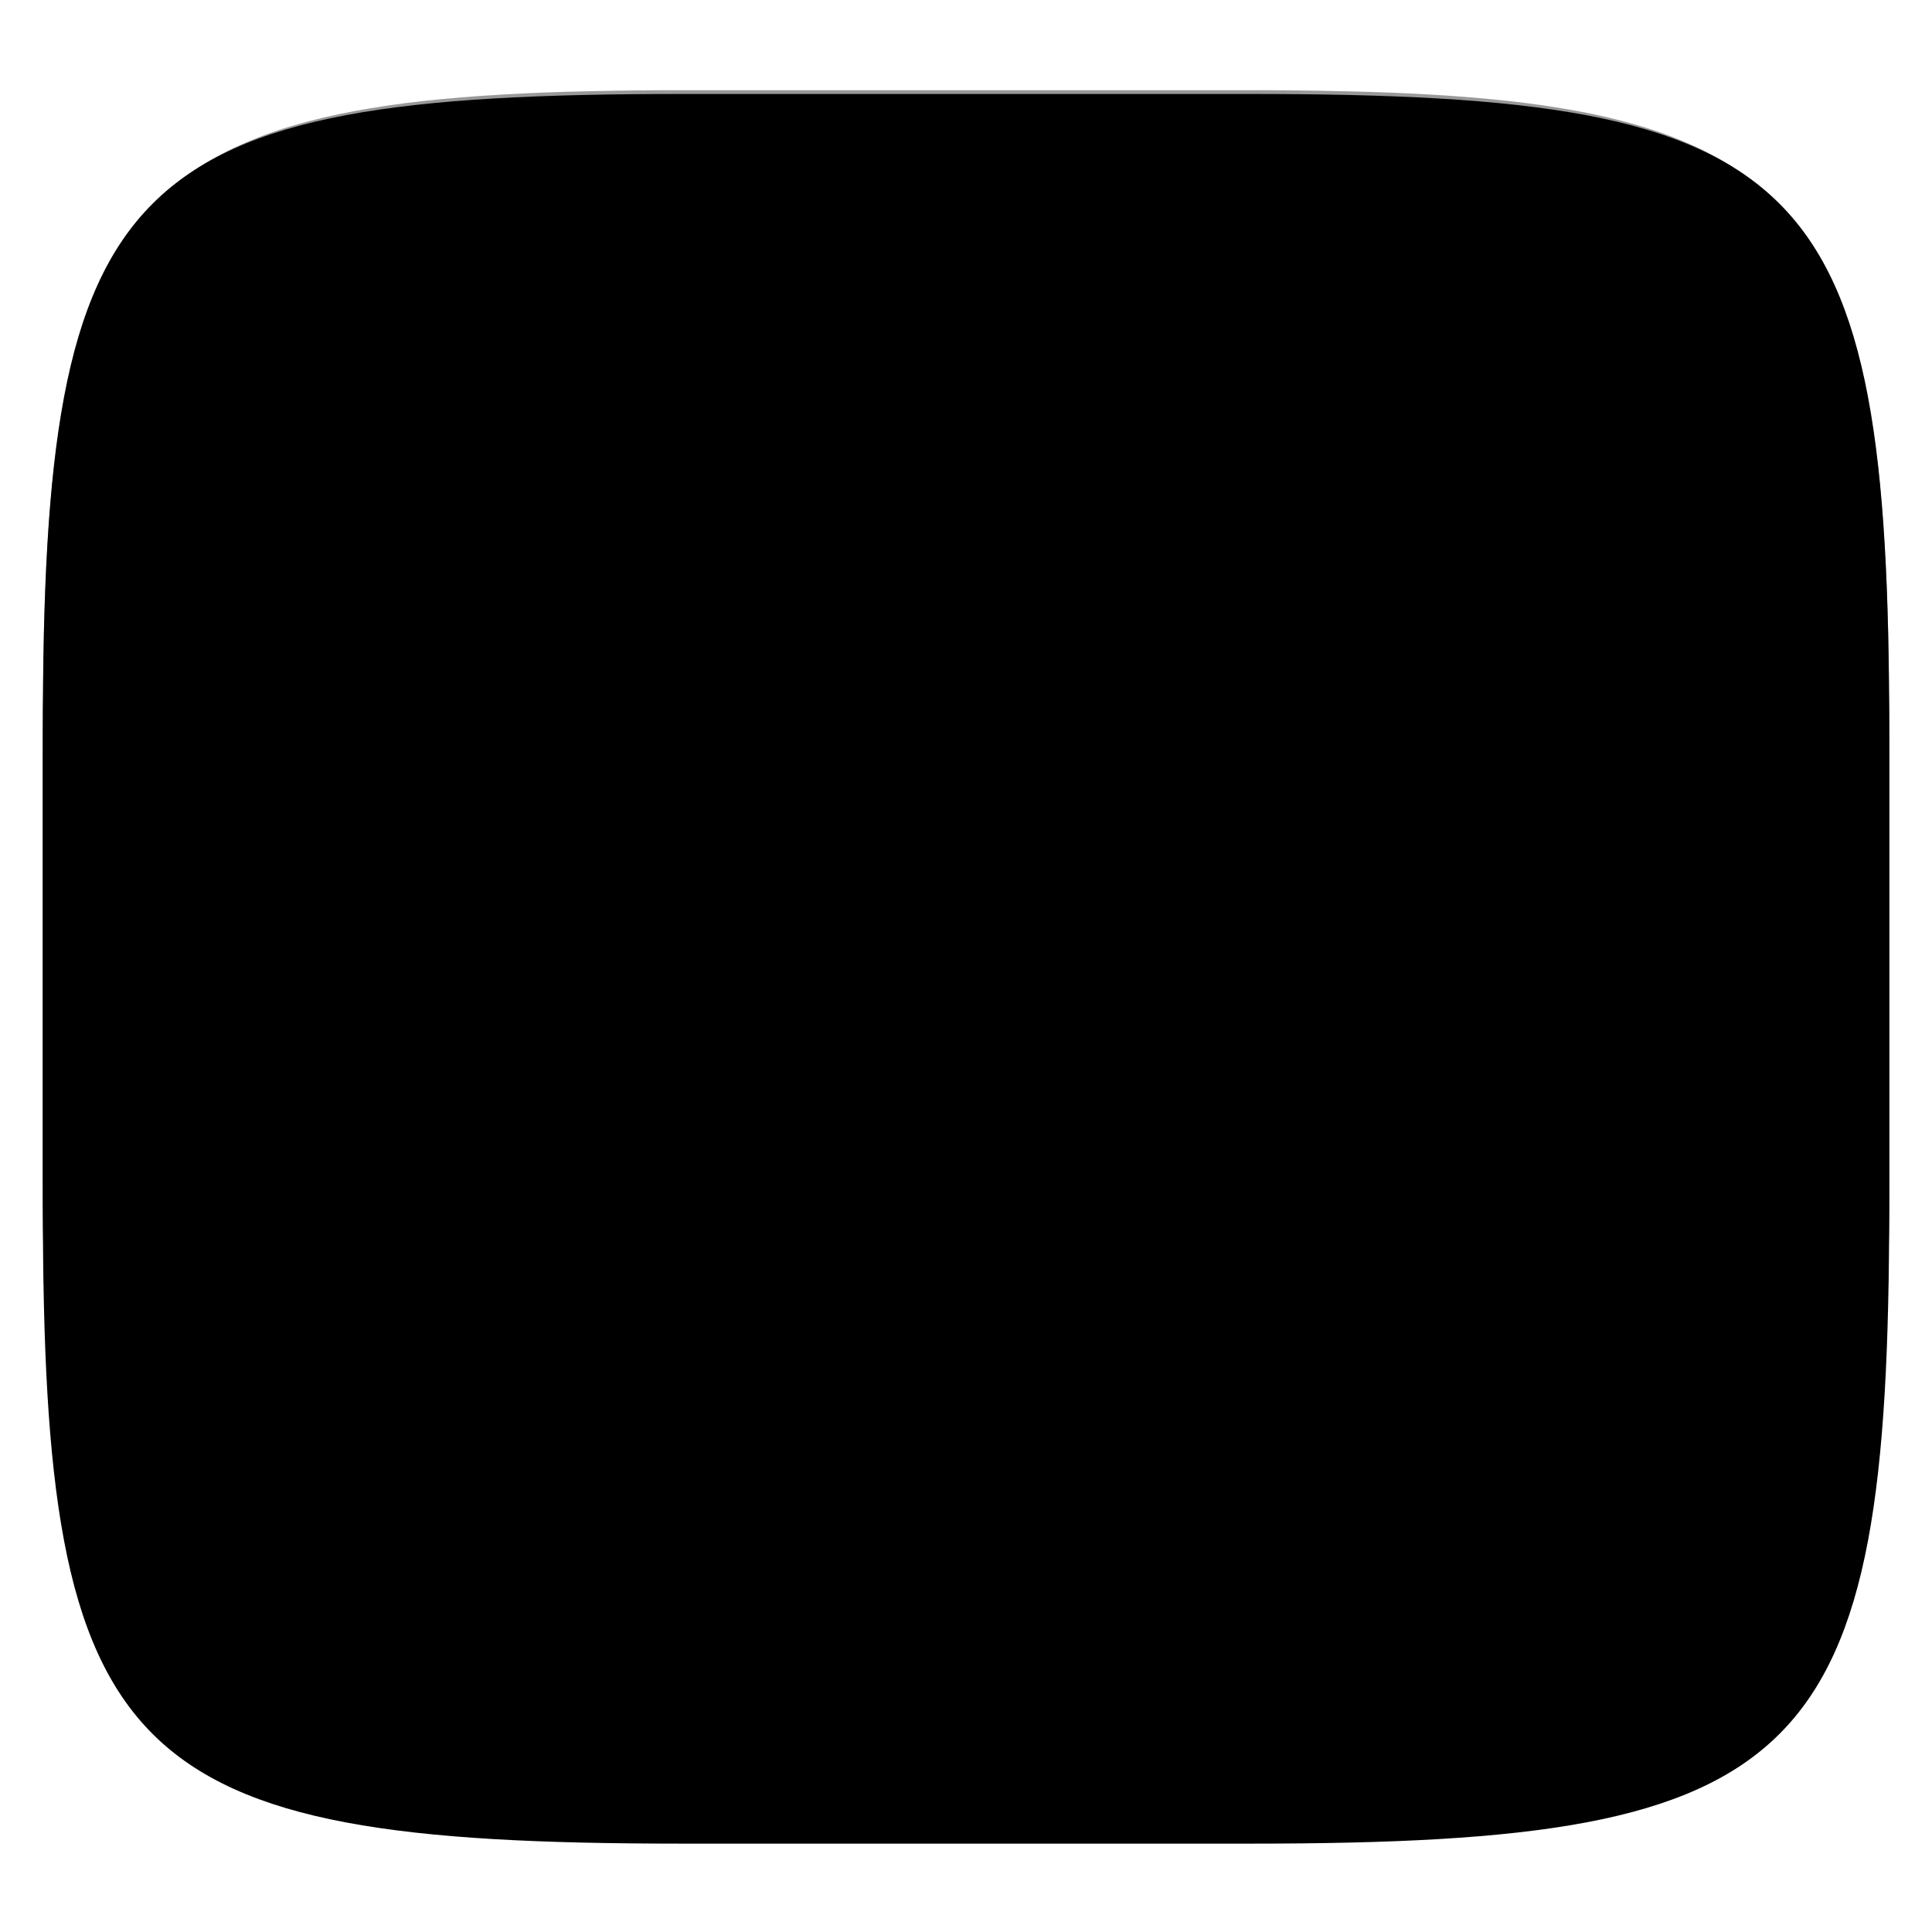 <svg xmlns="http://www.w3.org/2000/svg" style="isolation:isolate" width="256" height="256" viewBox="0 0 256 256">
 <defs>
  <filter id="MZl6TKhJepMQvLHFXAcVZdxXia1ctvZi" width="400%" height="400%" x="-200%" y="-200%" color-interpolation-filters="sRGB" filterUnits="objectBoundingBox">
   <feGaussianBlur xmlns="http://www.w3.org/2000/svg" in="SourceGraphic" stdDeviation="4.294"/>
   <feOffset xmlns="http://www.w3.org/2000/svg" dx="0" dy="4" result="pf_100_offsetBlur"/>
   <feFlood xmlns="http://www.w3.org/2000/svg" flood-opacity=".4"/>
   <feComposite xmlns="http://www.w3.org/2000/svg" in2="pf_100_offsetBlur" operator="in" result="pf_100_dropShadow"/>
   <feBlend xmlns="http://www.w3.org/2000/svg" in="SourceGraphic" in2="pf_100_dropShadow" mode="normal"/>
  </filter>
 </defs>
 <g filter="url(#MZl6TKhJepMQvLHFXAcVZdxXia1ctvZi)">
  <linearGradient id="_lgradient_22" x1=".506" x2=".424" y1=".55" y2=".456" gradientTransform="matrix(244.648,0,0,228.338,5.68,11.952)" gradientUnits="userSpaceOnUse">
   <stop offset="0%" style="stop-color:{{ theme.colors.black }}"/>
   <stop offset="100%" style="stop-color:{{ theme.colors.blue }}"/>
  </linearGradient>
  <path fill="url(#_lgradient_22)" d="M 165.689 11.952 C 239.745 11.952 250.328 22.509 250.328 96.495 L 250.328 155.746 C 250.328 229.733 239.745 240.29 165.689 240.29 L 90.319 240.29 C 16.264 240.29 5.68 229.733 5.68 155.746 L 5.68 96.495 C 5.68 22.509 16.264 11.952 90.319 11.952 L 165.689 11.952 Z"/>
 </g>
 <linearGradient id="_lgradient_23" x1=".53" x2=".454" y1=".467" y2=".543" gradientTransform="matrix(244.648,0,0,228.338,5.68,12.452)" gradientUnits="userSpaceOnUse">
  <stop offset="0%" style="stop-color:{{ theme.colors.yellow }}"/>
  <stop offset="100%" style="stop-color:{{ theme.colors.orange }}"/>
 </linearGradient>
 <path fill="url(#_lgradient_23)" fill-rule="evenodd" d="M 165.689 12.452 C 239.745 12.452 250.328 23.009 250.328 96.995 L 250.328 156.246 C 250.328 230.233 239.745 240.79 165.689 240.79 L 90.319 240.79 C 16.264 240.79 5.68 230.233 5.68 156.246 L 5.68 96.995 C 5.68 23.009 16.264 12.452 90.319 12.452 L 165.689 12.452 Z M 165.71 32.45 C 169.94 32.45 174.18 32.49 178.41 32.58 C 182.09 32.66 185.77 32.81 189.45 33.02 C 192.58 33.19 195.71 33.45 198.83 33.8 C 201.41 34.08 203.97 34.45 206.52 34.92 C 208.54 35.3 210.54 35.77 212.51 36.35 C 213.98 36.78 215.43 37.31 216.83 37.94 C 217.83 38.39 218.8 38.93 219.71 39.54 C 220.4 40.01 221.05 40.54 221.65 41.13 C 222.24 41.72 222.77 42.37 223.24 43.06 C 223.85 43.97 224.38 44.93 224.83 45.93 C 225.46 47.33 225.99 48.77 226.43 50.24 C 227 52.21 227.48 54.2 227.85 56.22 C 228.32 58.76 228.7 61.32 228.98 63.89 C 229.32 67.01 229.58 70.13 229.76 73.26 C 229.97 76.93 230.12 80.61 230.2 84.29 C 230.29 88.52 230.33 92.74 230.33 96.97 C 230.33 96.98 230.33 96.99 230.33 97 L 230.33 156.25 C 230.33 156.25 230.33 156.26 230.33 156.27 C 230.33 160.5 230.29 164.73 230.2 168.95 C 230.12 172.63 229.97 176.31 229.76 179.98 C 229.58 183.11 229.32 186.23 228.98 189.35 C 228.7 191.92 228.32 194.48 227.85 197.03 C 227.48 199.04 227 201.03 226.43 203 C 225.99 204.47 225.46 205.91 224.83 207.31 C 224.38 208.31 223.85 209.27 223.24 210.18 C 222.77 210.87 222.24 211.52 221.65 212.11 C 221.05 212.7 220.4 213.23 219.71 213.7 C 218.8 214.31 217.83 214.85 216.83 215.3 C 215.43 215.93 213.98 216.46 212.51 216.89 C 210.54 217.47 208.54 217.95 206.52 218.32 C 203.97 218.79 201.41 219.17 198.83 219.45 C 195.71 219.79 192.58 220.05 189.45 220.22 C 185.77 220.43 182.09 220.58 178.41 220.66 C 174.18 220.75 169.94 220.79 165.71 220.79 C 165.7 220.79 165.7 220.79 165.69 220.79 L 90.32 220.79 C 90.31 220.79 90.3 220.79 90.3 220.79 C 86.06 220.79 81.83 220.75 77.6 220.66 C 73.92 220.58 70.23 220.43 66.56 220.22 C 63.42 220.05 60.3 219.79 57.18 219.45 C 54.6 219.17 52.03 218.79 49.49 218.32 C 47.47 217.95 45.47 217.47 43.5 216.89 C 42.03 216.46 40.58 215.93 39.18 215.3 C 38.18 214.85 37.21 214.31 36.3 213.7 C 35.6 213.23 34.96 212.7 34.36 212.11 C 33.77 211.52 33.24 210.87 32.77 210.18 C 32.16 209.27 31.62 208.31 31.17 207.31 C 30.55 205.91 30.01 204.47 29.58 203 C 29 201.03 28.53 199.04 28.16 197.03 C 27.68 194.48 27.31 191.92 27.03 189.35 C 26.68 186.23 26.42 183.11 26.25 179.98 C 26.04 176.31 25.89 172.63 25.81 168.95 C 25.72 164.73 25.68 160.5 25.68 156.27 C 25.68 156.26 25.68 156.25 25.68 156.25 L 25.68 97 C 25.68 96.99 25.68 96.98 25.68 96.97 C 25.68 92.74 25.72 88.52 25.81 84.29 C 25.89 80.61 26.04 76.93 26.25 73.26 C 26.42 70.13 26.68 67.01 27.03 63.89 C 27.31 61.32 27.68 58.76 28.16 56.22 C 28.53 54.2 29 52.21 29.58 50.24 C 30.01 48.77 30.55 47.33 31.17 45.93 C 31.62 44.93 32.16 43.97 32.77 43.06 C 33.24 42.37 33.77 41.72 34.36 41.13 C 34.96 40.54 35.6 40.01 36.3 39.54 C 37.21 38.93 38.18 38.39 39.18 37.94 C 40.58 37.31 42.03 36.78 43.5 36.35 C 45.47 35.77 47.47 35.3 49.49 34.92 C 52.03 34.45 54.6 34.08 57.18 33.8 C 60.3 33.45 63.42 33.19 66.56 33.02 C 70.23 32.81 73.92 32.66 77.6 32.58 C 81.83 32.49 86.06 32.45 90.3 32.45 C 90.3 32.45 90.31 32.45 90.32 32.45 L 165.69 32.45 C 165.7 32.45 165.7 32.45 165.71 32.45 Z"/>
 <g opacity=".4">
  <linearGradient id="_lgradient_24" x1=".517" x2=".517" y1="0" y2="1" gradientTransform="matrix(244.65,0,0,228.34,5.68,11.95)" gradientUnits="userSpaceOnUse">
   <stop offset="0%" style="stop-color:{{ theme.colors.foreground }}"/>
   <stop offset="12.5%" stop-opacity=".098" style="stop-color:{{ theme.colors.foreground }}"/>
   <stop offset="92.5%" stop-opacity=".098" style="stop-color:{{ theme.colors.black }}"/>
   <stop offset="100%" stop-opacity=".498" style="stop-color:{{ theme.colors.black }}"/>
  </linearGradient>
  <path fill="url(#_lgradient_24)" fill-rule="evenodd" d="M 165.068 11.951 C 169.396 11.941 173.724 11.991 178.052 12.089 C 181.927 12.167 185.803 12.315 189.678 12.541 C 193.131 12.737 196.583 13.022 200.026 13.395 C 203.085 13.73 206.144 14.181 209.174 14.741 C 211.889 15.243 214.574 15.881 217.22 16.657 C 219.62 17.355 221.971 18.219 224.243 19.241 C 226.358 20.184 228.384 21.304 230.302 22.591 C 232.142 23.829 233.863 25.244 235.437 26.806 C 237.001 28.378 238.417 30.088 239.656 31.925 C 240.945 33.841 242.066 35.865 243.02 37.967 C 244.043 40.247 244.909 42.585 245.617 44.972 C 246.394 47.615 247.034 50.297 247.535 53.009 C 248.096 56.035 248.548 59.081 248.883 62.136 C 249.257 65.575 249.542 69.014 249.739 72.462 C 249.965 76.323 250.112 80.194 250.201 84.055 C 250.289 88.378 250.339 92.701 250.329 97.014 L 250.329 155.226 C 250.339 159.549 250.289 163.862 250.201 168.185 C 250.112 172.056 249.965 175.917 249.739 179.778 C 249.542 183.226 249.257 186.675 248.883 190.104 C 248.548 193.159 248.096 196.215 247.535 199.241 C 247.034 201.943 246.394 204.625 245.617 207.268 C 244.909 209.655 244.043 212.003 243.02 214.273 C 242.066 216.385 240.945 218.399 239.656 220.315 C 238.417 222.152 237.001 223.872 235.437 225.434 C 233.863 226.996 232.142 228.411 230.302 229.649 C 228.384 230.936 226.358 232.056 224.243 232.999 C 221.971 234.021 219.62 234.885 217.22 235.593 C 214.574 236.369 211.889 237.007 209.174 237.499 C 206.144 238.068 203.085 238.51 200.026 238.845 C 196.583 239.218 193.131 239.503 189.678 239.699 C 185.803 239.925 181.927 240.073 178.052 240.161 C 173.724 240.249 169.396 240.299 165.068 240.289 L 90.942 240.289 C 86.614 240.299 82.286 240.249 77.958 240.161 C 74.083 240.073 70.207 239.925 66.332 239.699 C 62.879 239.503 59.427 239.218 55.984 238.845 C 52.925 238.51 49.866 238.068 46.836 237.499 C 44.121 237.007 41.436 236.369 38.79 235.593 C 36.39 234.885 34.039 234.021 31.767 232.999 C 29.652 232.056 27.626 230.936 25.708 229.649 C 23.868 228.411 22.147 226.996 20.573 225.434 C 19.009 223.872 17.593 222.152 16.354 220.315 C 15.065 218.399 13.944 216.385 12.99 214.273 C 11.967 212.003 11.101 209.655 10.393 207.268 C 9.616 204.625 8.976 201.943 8.475 199.241 C 7.914 196.215 7.462 193.159 7.127 190.104 C 6.753 186.675 6.468 183.226 6.271 179.778 C 6.045 175.917 5.898 172.056 5.809 168.185 C 5.721 163.862 5.671 159.549 5.681 155.226 L 5.681 97.014 C 5.671 92.701 5.721 88.378 5.809 84.055 C 5.898 80.194 6.045 76.323 6.271 72.462 C 6.468 69.014 6.753 65.575 7.127 62.136 C 7.462 59.081 7.914 56.035 8.475 53.009 C 8.976 50.297 9.616 47.615 10.393 44.972 C 11.101 42.585 11.967 40.247 12.99 37.967 C 13.944 35.865 15.065 33.841 16.354 31.925 C 17.593 30.088 19.009 28.378 20.573 26.806 C 22.147 25.244 23.868 23.829 25.708 22.591 C 27.626 21.304 29.652 20.184 31.767 19.241 C 34.039 18.219 36.39 17.355 38.79 16.657 C 41.436 15.881 44.121 15.243 46.836 14.741 C 49.866 14.181 52.925 13.73 55.984 13.395 C 59.427 13.022 62.879 12.737 66.332 12.541 C 70.207 12.315 74.083 12.167 77.958 12.089 C 82.286 11.991 86.614 11.941 90.942 11.951 L 165.068 11.951 Z M 165.078 15.96 C 169.376 15.95 173.675 15.999 177.973 16.087 C 181.8 16.176 185.626 16.323 189.452 16.539 C 192.836 16.736 196.219 17.011 199.583 17.384 C 202.554 17.699 205.515 18.131 208.446 18.681 C 211.023 19.153 213.58 19.762 216.099 20.499 C 218.322 21.147 220.495 21.953 222.6 22.896 C 224.509 23.751 226.338 24.763 228.069 25.922 C 229.692 27.013 231.207 28.26 232.594 29.646 C 233.981 31.031 235.23 32.544 236.332 34.165 C 237.492 35.894 238.506 37.712 239.361 39.608 C 240.306 41.72 241.112 43.892 241.761 46.102 C 242.509 48.617 243.109 51.162 243.591 53.736 C 244.132 56.664 244.565 59.611 244.889 62.578 C 245.263 65.938 245.539 69.308 245.735 72.688 C 245.952 76.51 246.109 80.322 246.188 84.144 C 246.276 88.437 246.325 92.721 246.325 97.014 C 246.325 97.014 246.325 97.014 246.325 97.014 L 246.325 155.226 C 246.325 155.226 246.325 155.226 246.325 155.226 C 246.325 159.519 246.276 163.803 246.188 168.096 C 246.109 171.918 245.952 175.74 245.735 179.552 C 245.539 182.932 245.263 186.302 244.889 189.672 C 244.565 192.629 244.132 195.576 243.591 198.504 C 243.109 201.078 242.509 203.623 241.761 206.138 C 241.112 208.358 240.306 210.52 239.361 212.632 C 238.506 214.528 237.492 216.356 236.332 218.075 C 235.23 219.706 233.981 221.219 232.594 222.604 C 231.207 223.98 229.692 225.227 228.069 226.318 C 226.338 227.477 224.509 228.489 222.6 229.344 C 220.495 230.297 218.322 231.093 216.099 231.741 C 213.58 232.478 211.023 233.087 208.446 233.559 C 205.515 234.109 202.554 234.541 199.583 234.865 C 196.219 235.229 192.836 235.514 189.452 235.701 C 185.626 235.917 181.8 236.074 177.973 236.153 C 173.675 236.251 169.376 236.29 165.078 236.29 C 165.078 236.29 165.078 236.29 165.068 236.29 L 90.942 236.29 C 90.932 236.29 90.932 236.29 90.932 236.29 C 86.634 236.29 82.335 236.251 78.037 236.153 C 74.21 236.074 70.384 235.917 66.558 235.701 C 63.174 235.514 59.791 235.229 56.427 234.865 C 53.456 234.541 50.495 234.109 47.564 233.559 C 44.987 233.087 42.43 232.478 39.911 231.741 C 37.688 231.093 35.515 230.297 33.41 229.344 C 31.501 228.489 29.672 227.477 27.941 226.318 C 26.318 225.227 24.803 223.98 23.416 222.604 C 22.029 221.219 20.78 219.706 19.678 218.075 C 18.518 216.356 17.504 214.528 16.649 212.632 C 15.704 210.52 14.898 208.358 14.249 206.138 C 13.501 203.623 12.901 201.078 12.419 198.504 C 11.878 195.576 11.445 192.629 11.121 189.672 C 10.747 186.302 10.472 182.932 10.275 179.552 C 10.058 175.74 9.901 171.918 9.822 168.096 C 9.734 163.803 9.685 159.519 9.685 155.226 C 9.685 155.226 9.685 155.226 9.685 155.226 L 9.685 97.014 C 9.685 97.014 9.685 97.014 9.685 97.014 C 9.685 92.721 9.734 88.437 9.822 84.144 C 9.901 80.322 10.058 76.51 10.275 72.688 C 10.472 69.308 10.747 65.938 11.121 62.578 C 11.445 59.611 11.878 56.664 12.419 53.736 C 12.901 51.162 13.501 48.617 14.249 46.102 C 14.898 43.892 15.704 41.72 16.649 39.608 C 17.504 37.712 18.518 35.894 19.678 34.165 C 20.78 32.544 22.029 31.031 23.416 29.646 C 24.803 28.26 26.318 27.013 27.941 25.922 C 29.672 24.763 31.501 23.751 33.41 22.896 C 35.515 21.953 37.688 21.147 39.911 20.499 C 42.43 19.762 44.987 19.153 47.564 18.681 C 50.495 18.131 53.456 17.699 56.427 17.384 C 59.791 17.011 63.174 16.736 66.558 16.539 C 70.384 16.323 74.21 16.176 78.037 16.087 C 82.335 15.999 86.634 15.95 90.932 15.96 C 90.932 15.96 90.932 15.96 90.942 15.96 L 165.068 15.96 C 165.078 15.96 165.078 15.96 165.078 15.96 Z"/>
 </g>
</svg>
